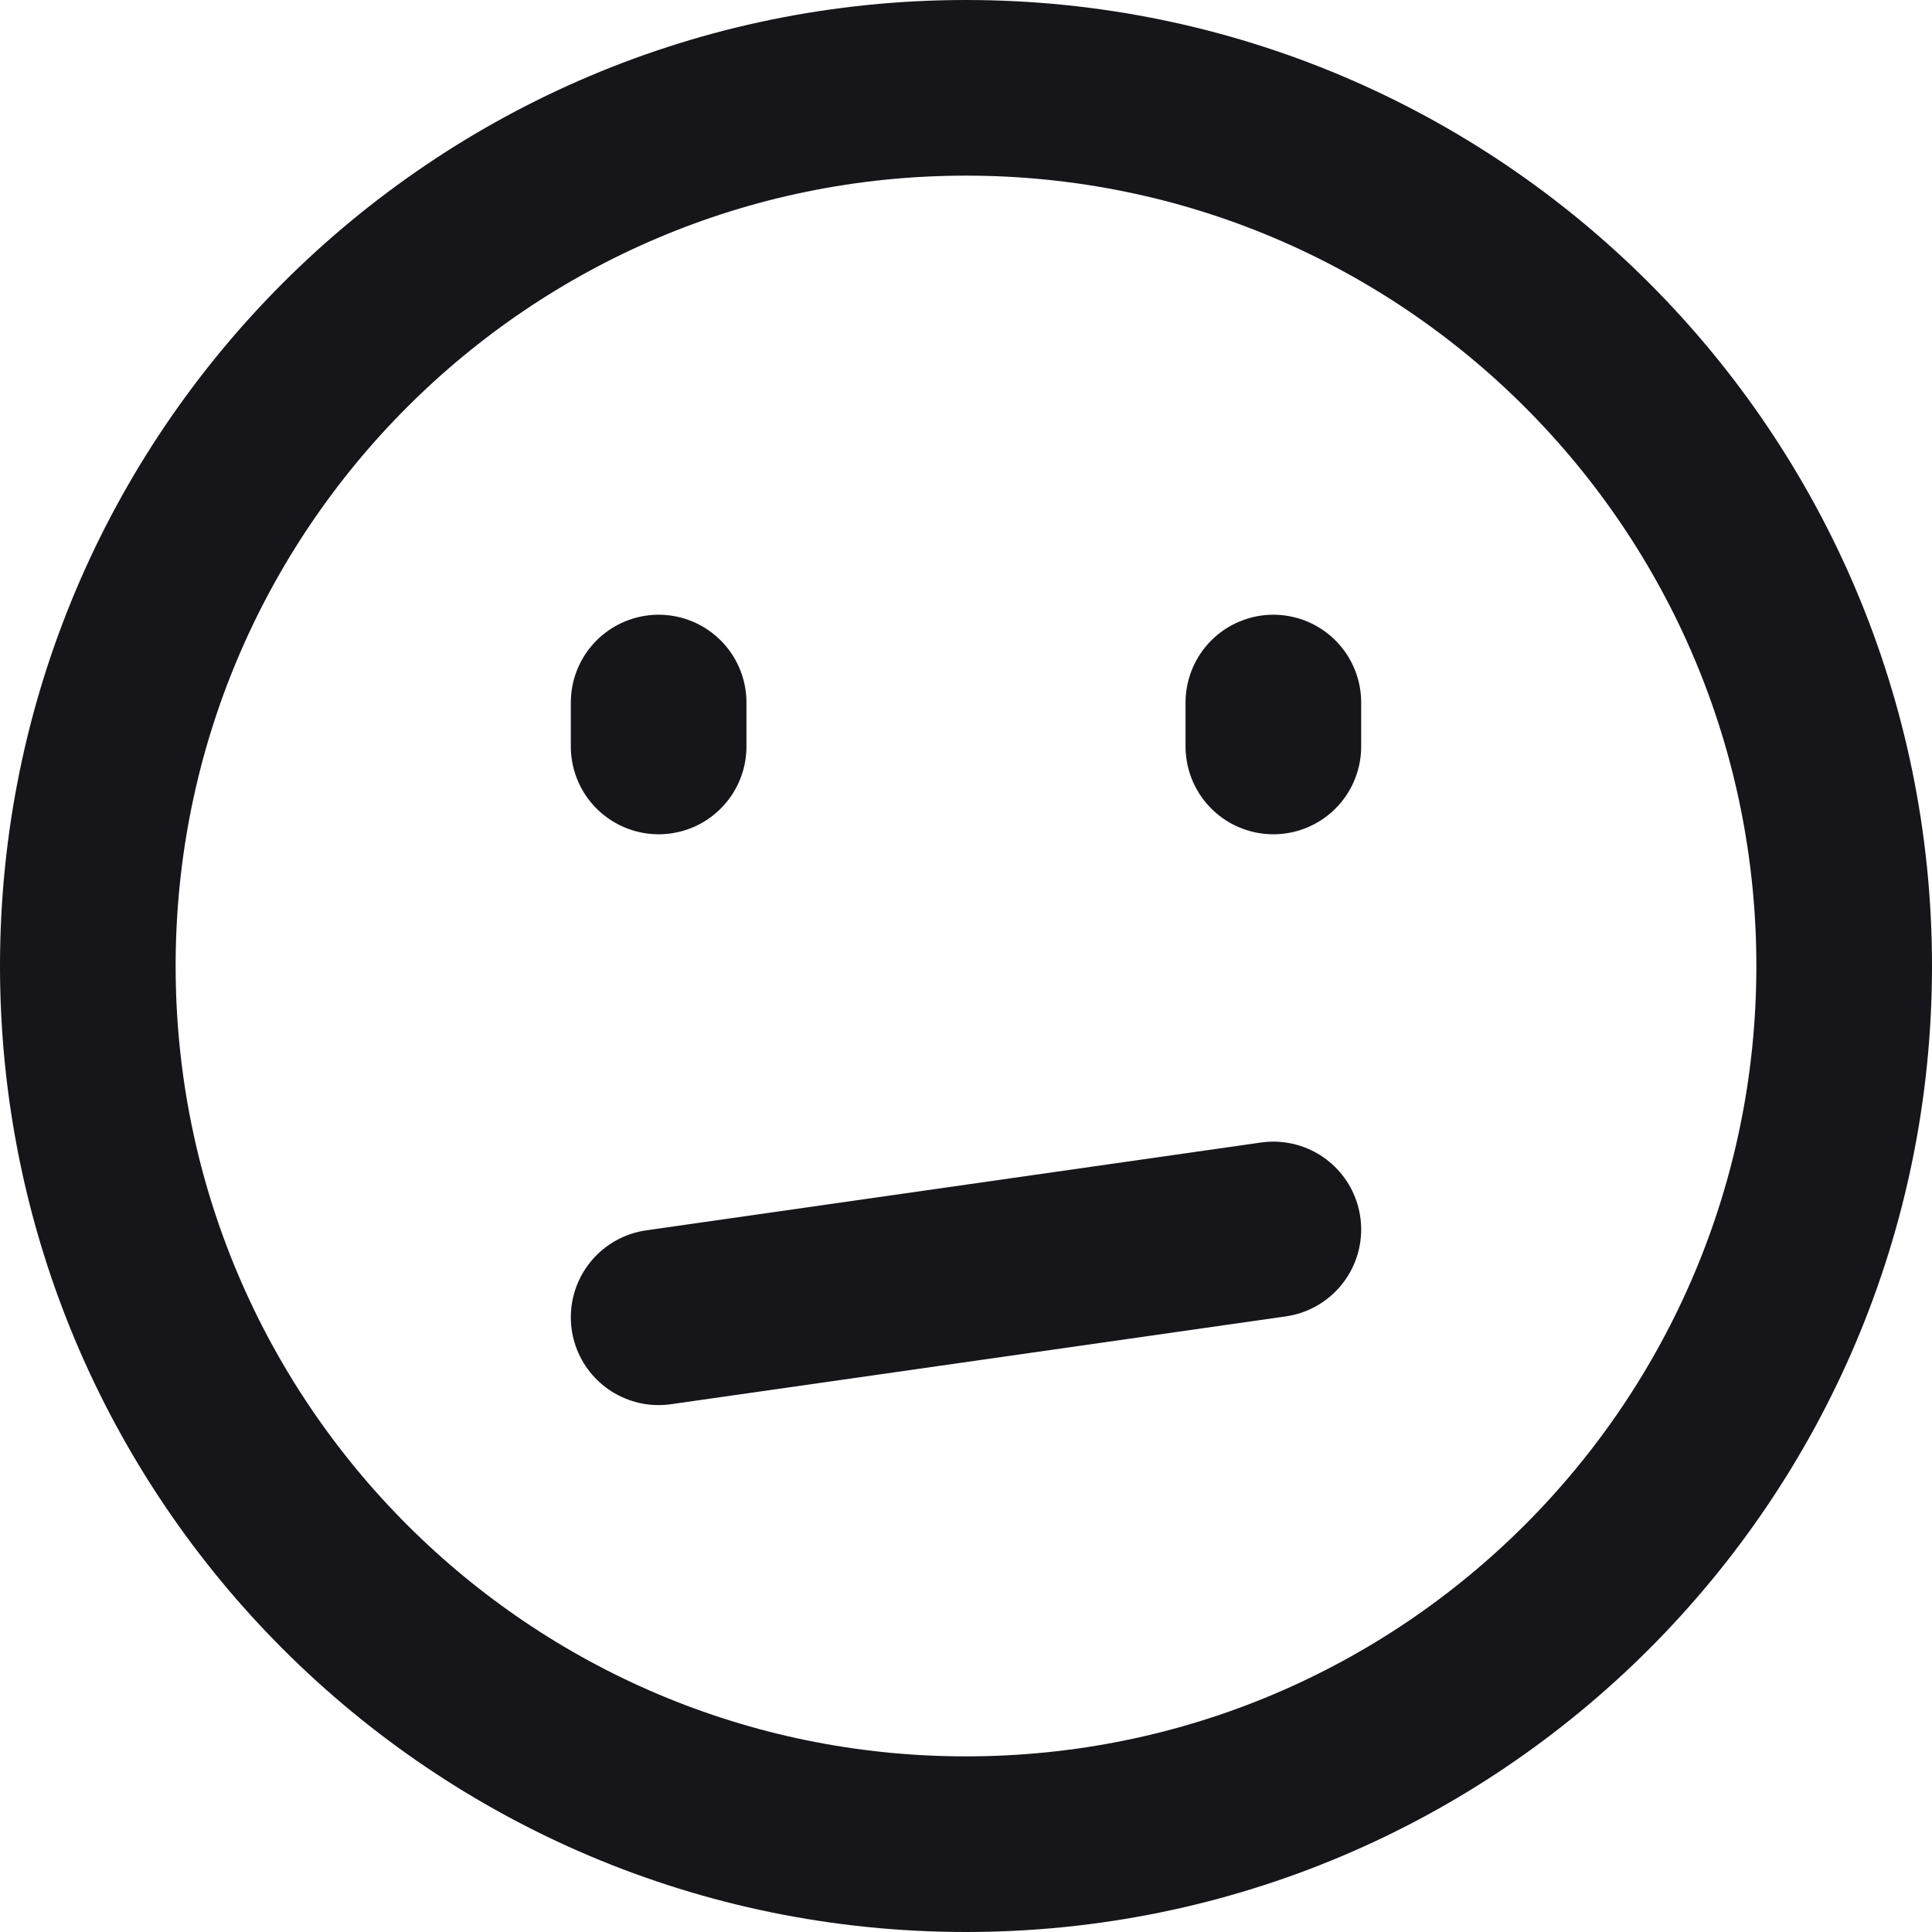 <svg width="44" height="44" viewBox="0 0 44 44" fill="none" xmlns="http://www.w3.org/2000/svg">
<path d="M22 42C33.046 42 42 33.046 42 22C42 10.954 33.046 2 22 2C10.954 2 2 10.954 2 22C2 33.046 10.954 42 22 42Z" stroke="#16161A" stroke-width="4" stroke-linejoin="round"/>
<path d="M29 16V17M15 16V17M15 30L29 28" stroke="#16161A" stroke-width="4" stroke-linecap="round" stroke-linejoin="round"/>
</svg>
